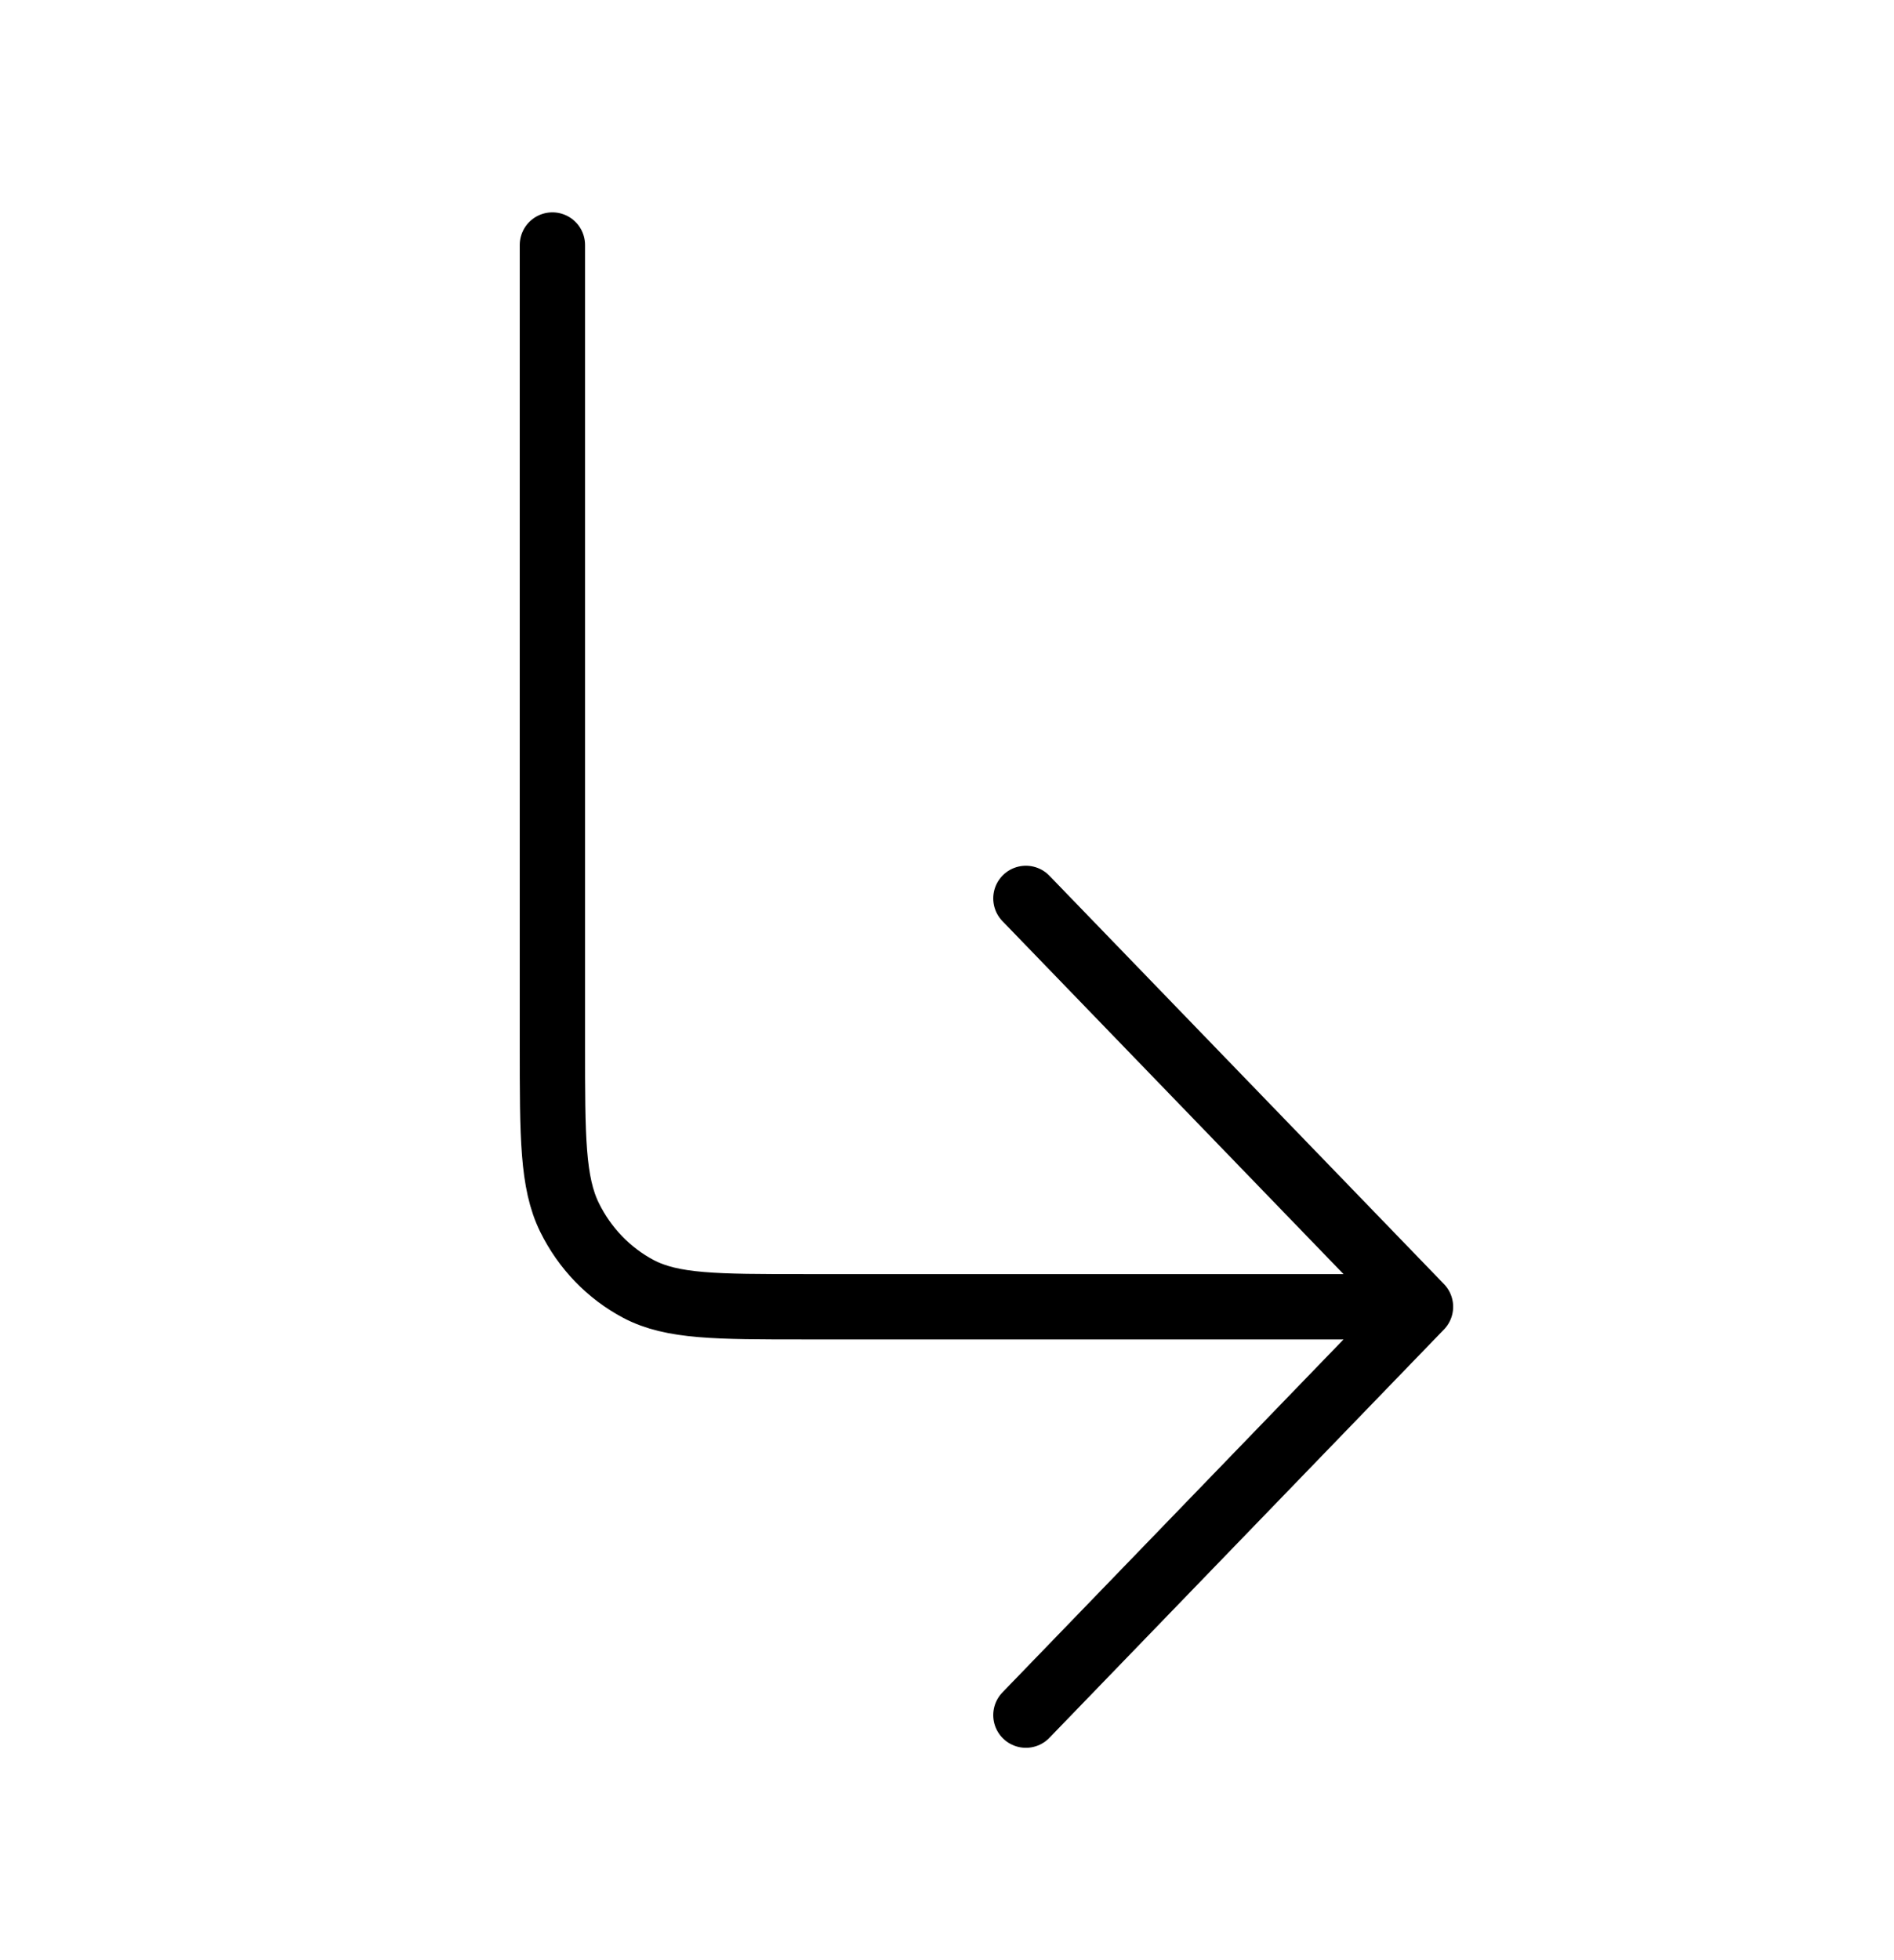 <svg width="29" height="30" viewBox="0 0 29 30" fill="none" xmlns="http://www.w3.org/2000/svg">
<path d="M15.708 13.75L21.75 20M21.75 20L15.708 26.25M21.75 20L12.321 20C10.97 20 10.294 20 9.777 19.728C9.323 19.488 8.953 19.105 8.721 18.634C8.458 18.1 8.458 17.4 8.458 16L8.458 3.75" stroke="black" stroke-linecap="round" stroke-linejoin="round"/>
</svg>
